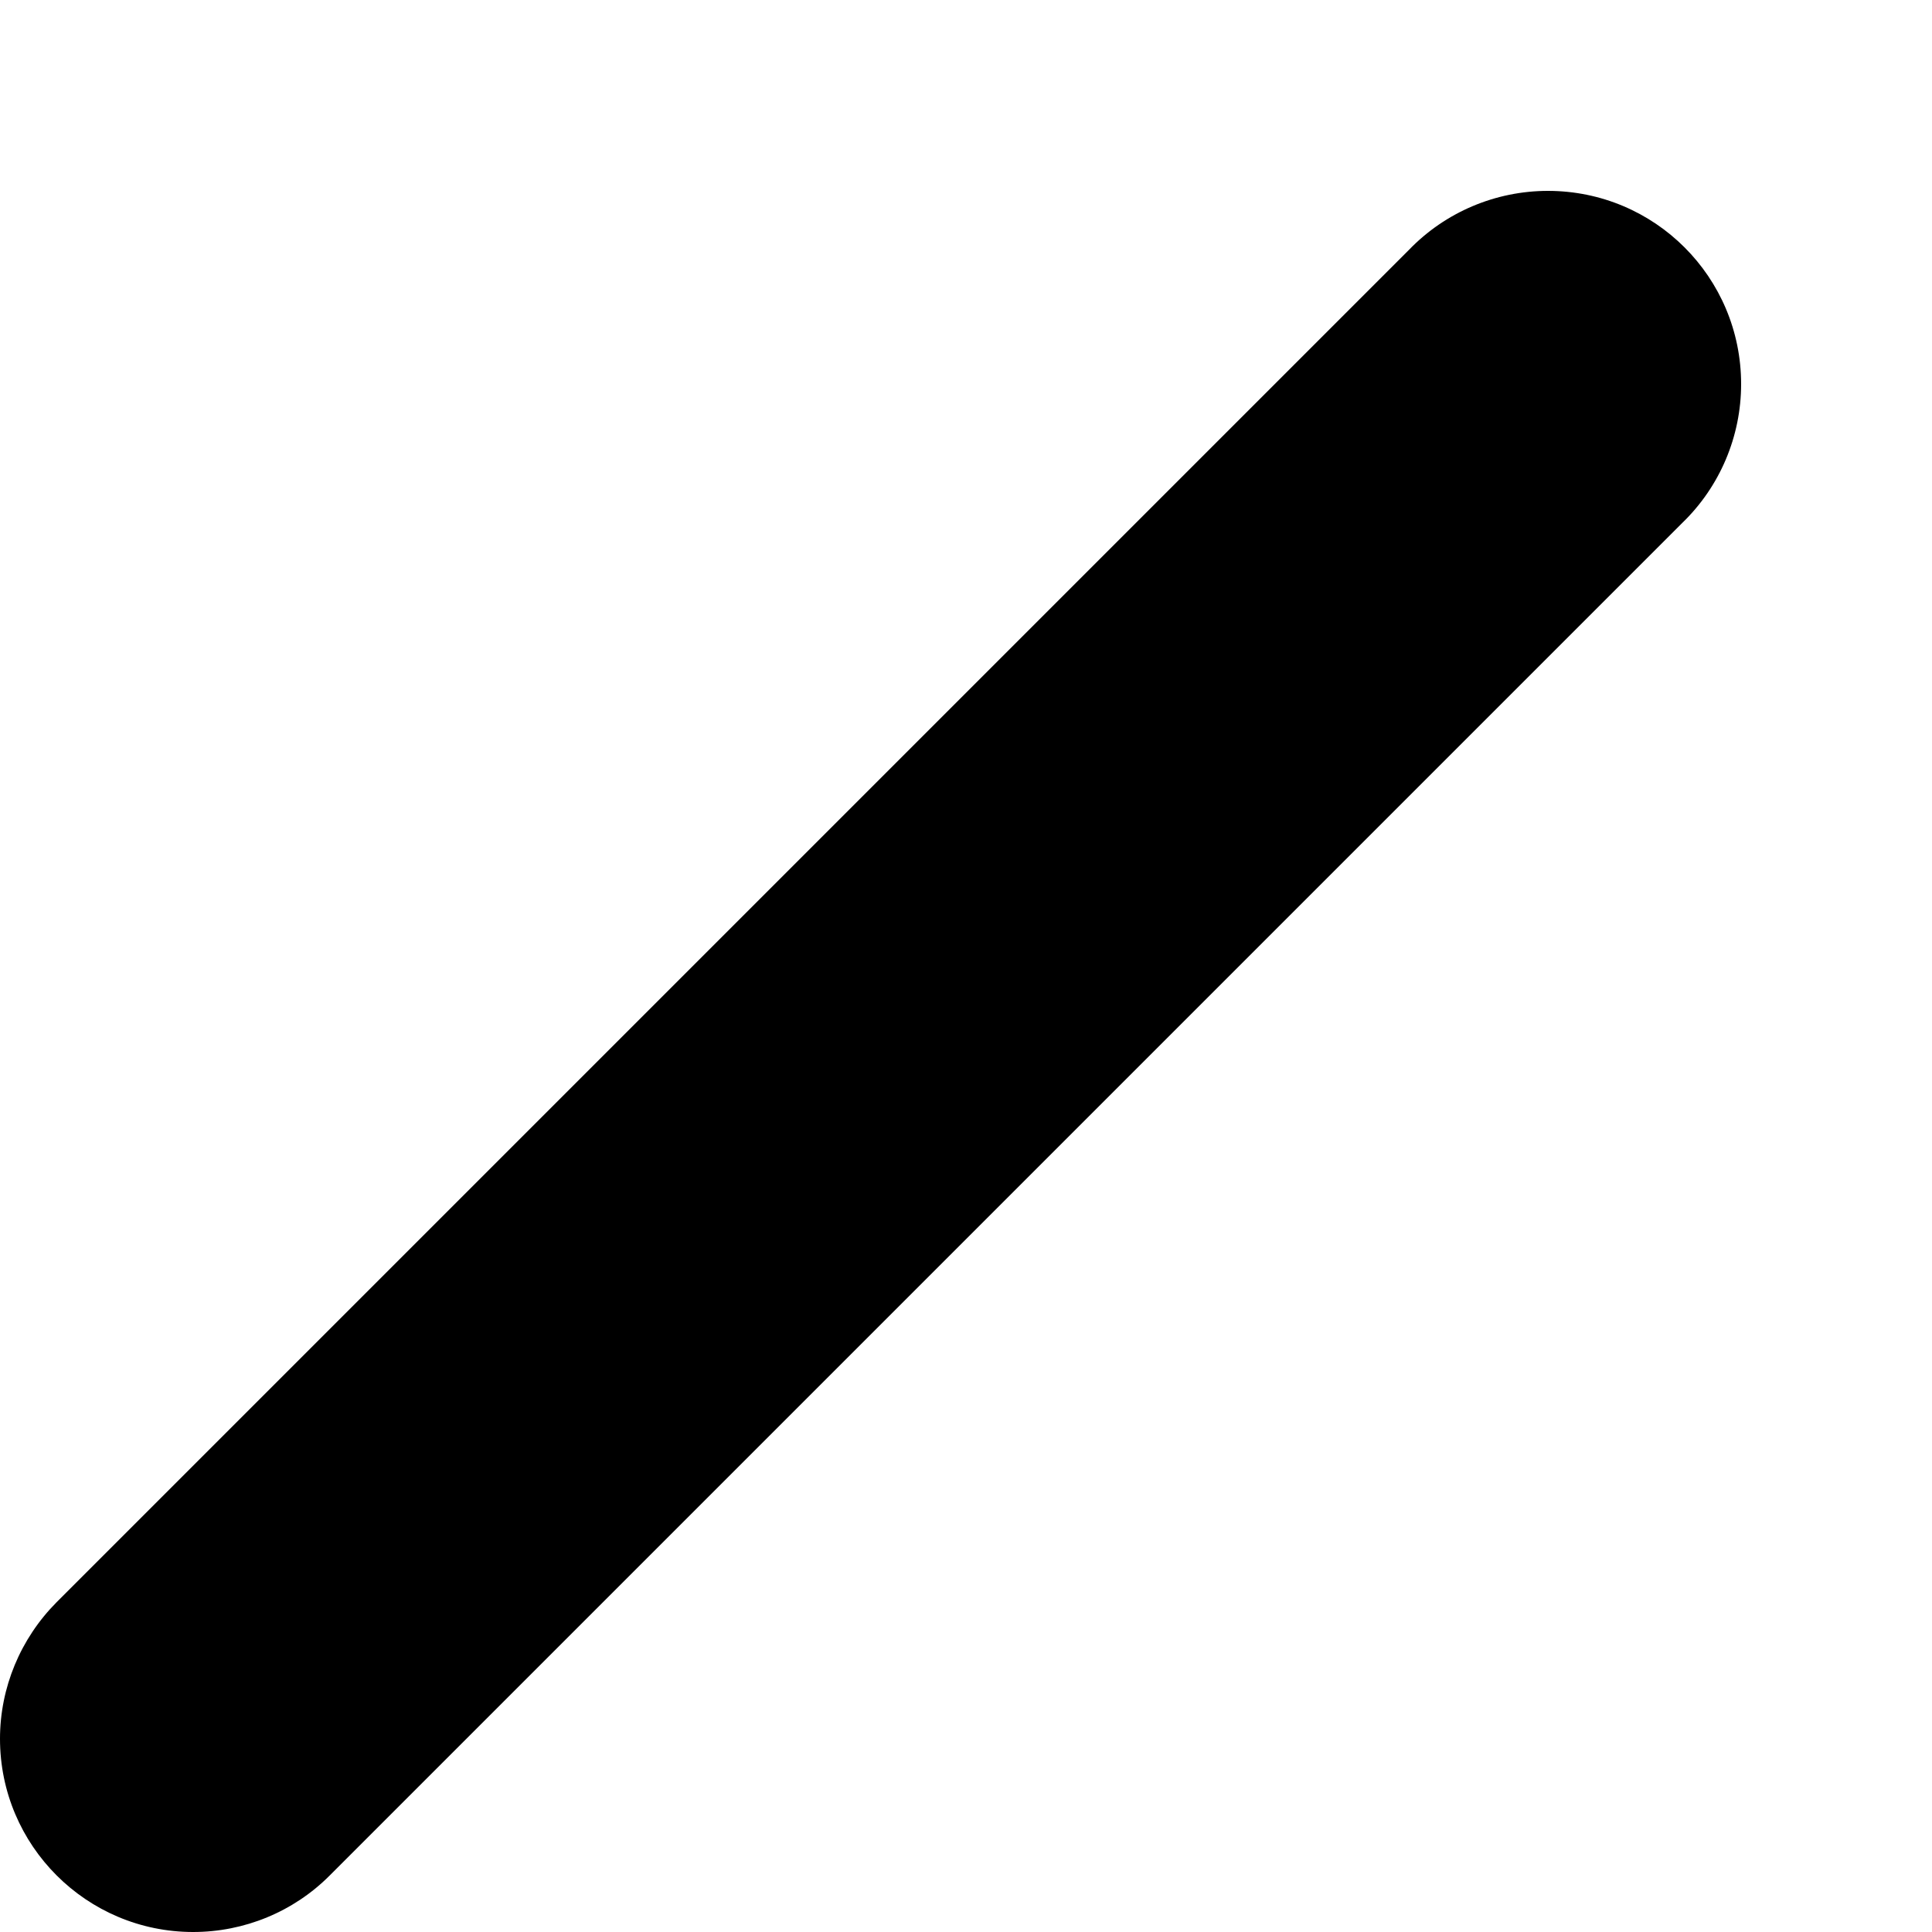 ﻿<?xml version="1.0" encoding="utf-8"?>
<svg version="1.1" xmlns:xlink="http://www.w3.org/1999/xlink" width="10px" height="10px" xmlns="http://www.w3.org/2000/svg">
  <defs>
    <pattern id="BGPattern" patternUnits="userSpaceOnUse" alignment="0 0" imageRepeat="None" />
    <mask fill="white" id="Clip4326">
      <path d="M 1.707 9.707  C 1.52 9.895  1.265 10  1 10  C 0.448 10  0 9.552  0 9  C 0 8.735  0.106 8.481  0.293 8.293  L 7.293 1.293  C 7.481 1.098  7.741 0.988  8.012 0.988  C 8.565 0.988  9.012 1.435  9.012 1.988  C 9.012 2.259  8.902 2.519  8.707 2.707  L 1.707 9.707  Z " fill-rule="evenodd" />
    </mask>
  </defs>
  <g transform="matrix(1 0 0 1 -10 -6 )">
    <path d="M 1.707 9.707  C 1.52 9.895  1.265 10  1 10  C 0.448 10  0 9.552  0 9  C 0 8.735  0.106 8.481  0.293 8.293  L 7.293 1.293  C 7.481 1.098  7.741 0.988  8.012 0.988  C 8.565 0.988  9.012 1.435  9.012 1.988  C 9.012 2.259  8.902 2.519  8.707 2.707  L 1.707 9.707  Z " fill-rule="nonzero" fill="rgba(0, 0, 0, 1)" stroke="none" transform="matrix(1 0 0 1 10 6 )" class="fill" />
    <path d="M 1.707 9.707  C 1.52 9.895  1.265 10  1 10  C 0.448 10  0 9.552  0 9  C 0 8.735  0.106 8.481  0.293 8.293  L 7.293 1.293  C 7.481 1.098  7.741 0.988  8.012 0.988  C 8.565 0.988  9.012 1.435  9.012 1.988  C 9.012 2.259  8.902 2.519  8.707 2.707  L 1.707 9.707  Z " stroke-width="0" stroke-dasharray="0" stroke="rgba(255, 255, 255, 0)" fill="none" transform="matrix(1 0 0 1 10 6 )" class="stroke" mask="url(#Clip4326)" />
  </g>
</svg>